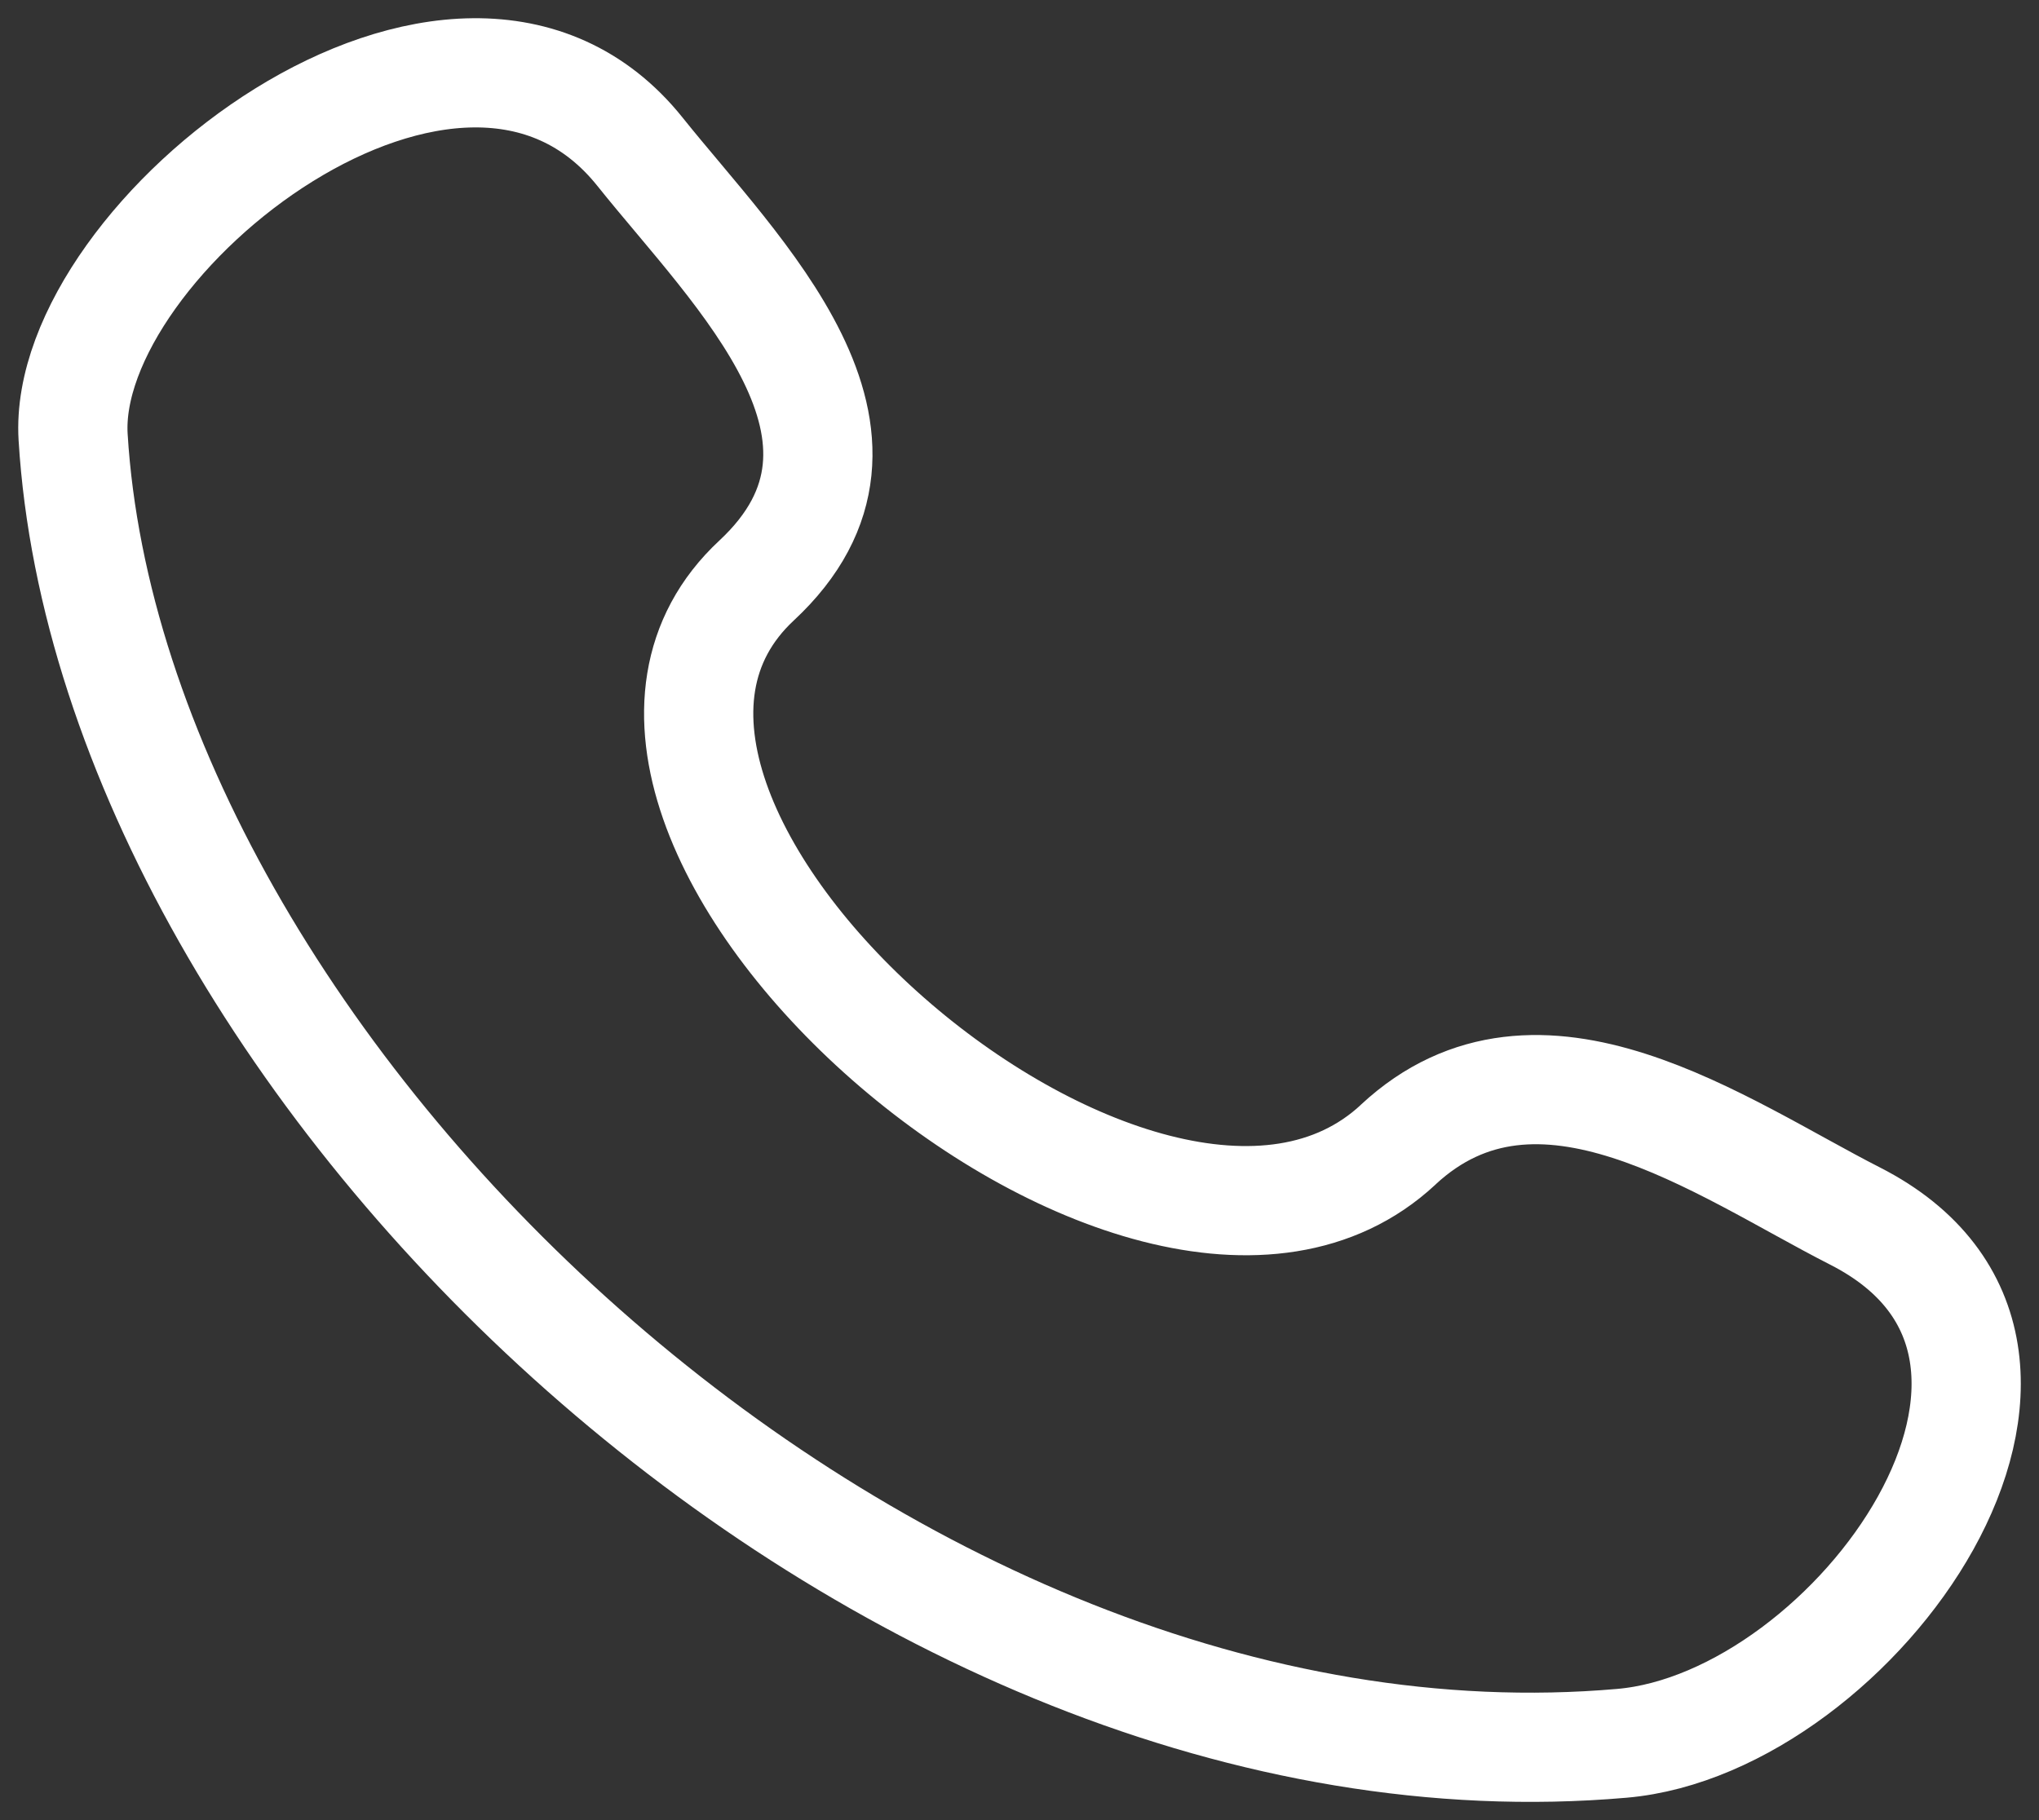 <svg width="28" height="25" viewBox="0 0 28 25" fill="none" xmlns="http://www.w3.org/2000/svg">
<rect x="0" y="0" width="28" height="25" fill="#333333" stroke="none"/>
<path d="M19.2 15.723C15.741 18.943 6.917 11.207 10.389 7.974C12.51 6 10.115 3.745 8.789 2.085C6.3 -1.026 0.839 3.269 1.004 6.003C1.528 14.623 12.068 24.837 22.274 23.945C25.466 23.667 29.135 18.566 25.472 16.702C23.642 15.769 21.127 13.929 19.2 15.722" stroke="white" stroke-width="1.5" stroke-linecap="round" stroke-linejoin="round"/>
</svg>

